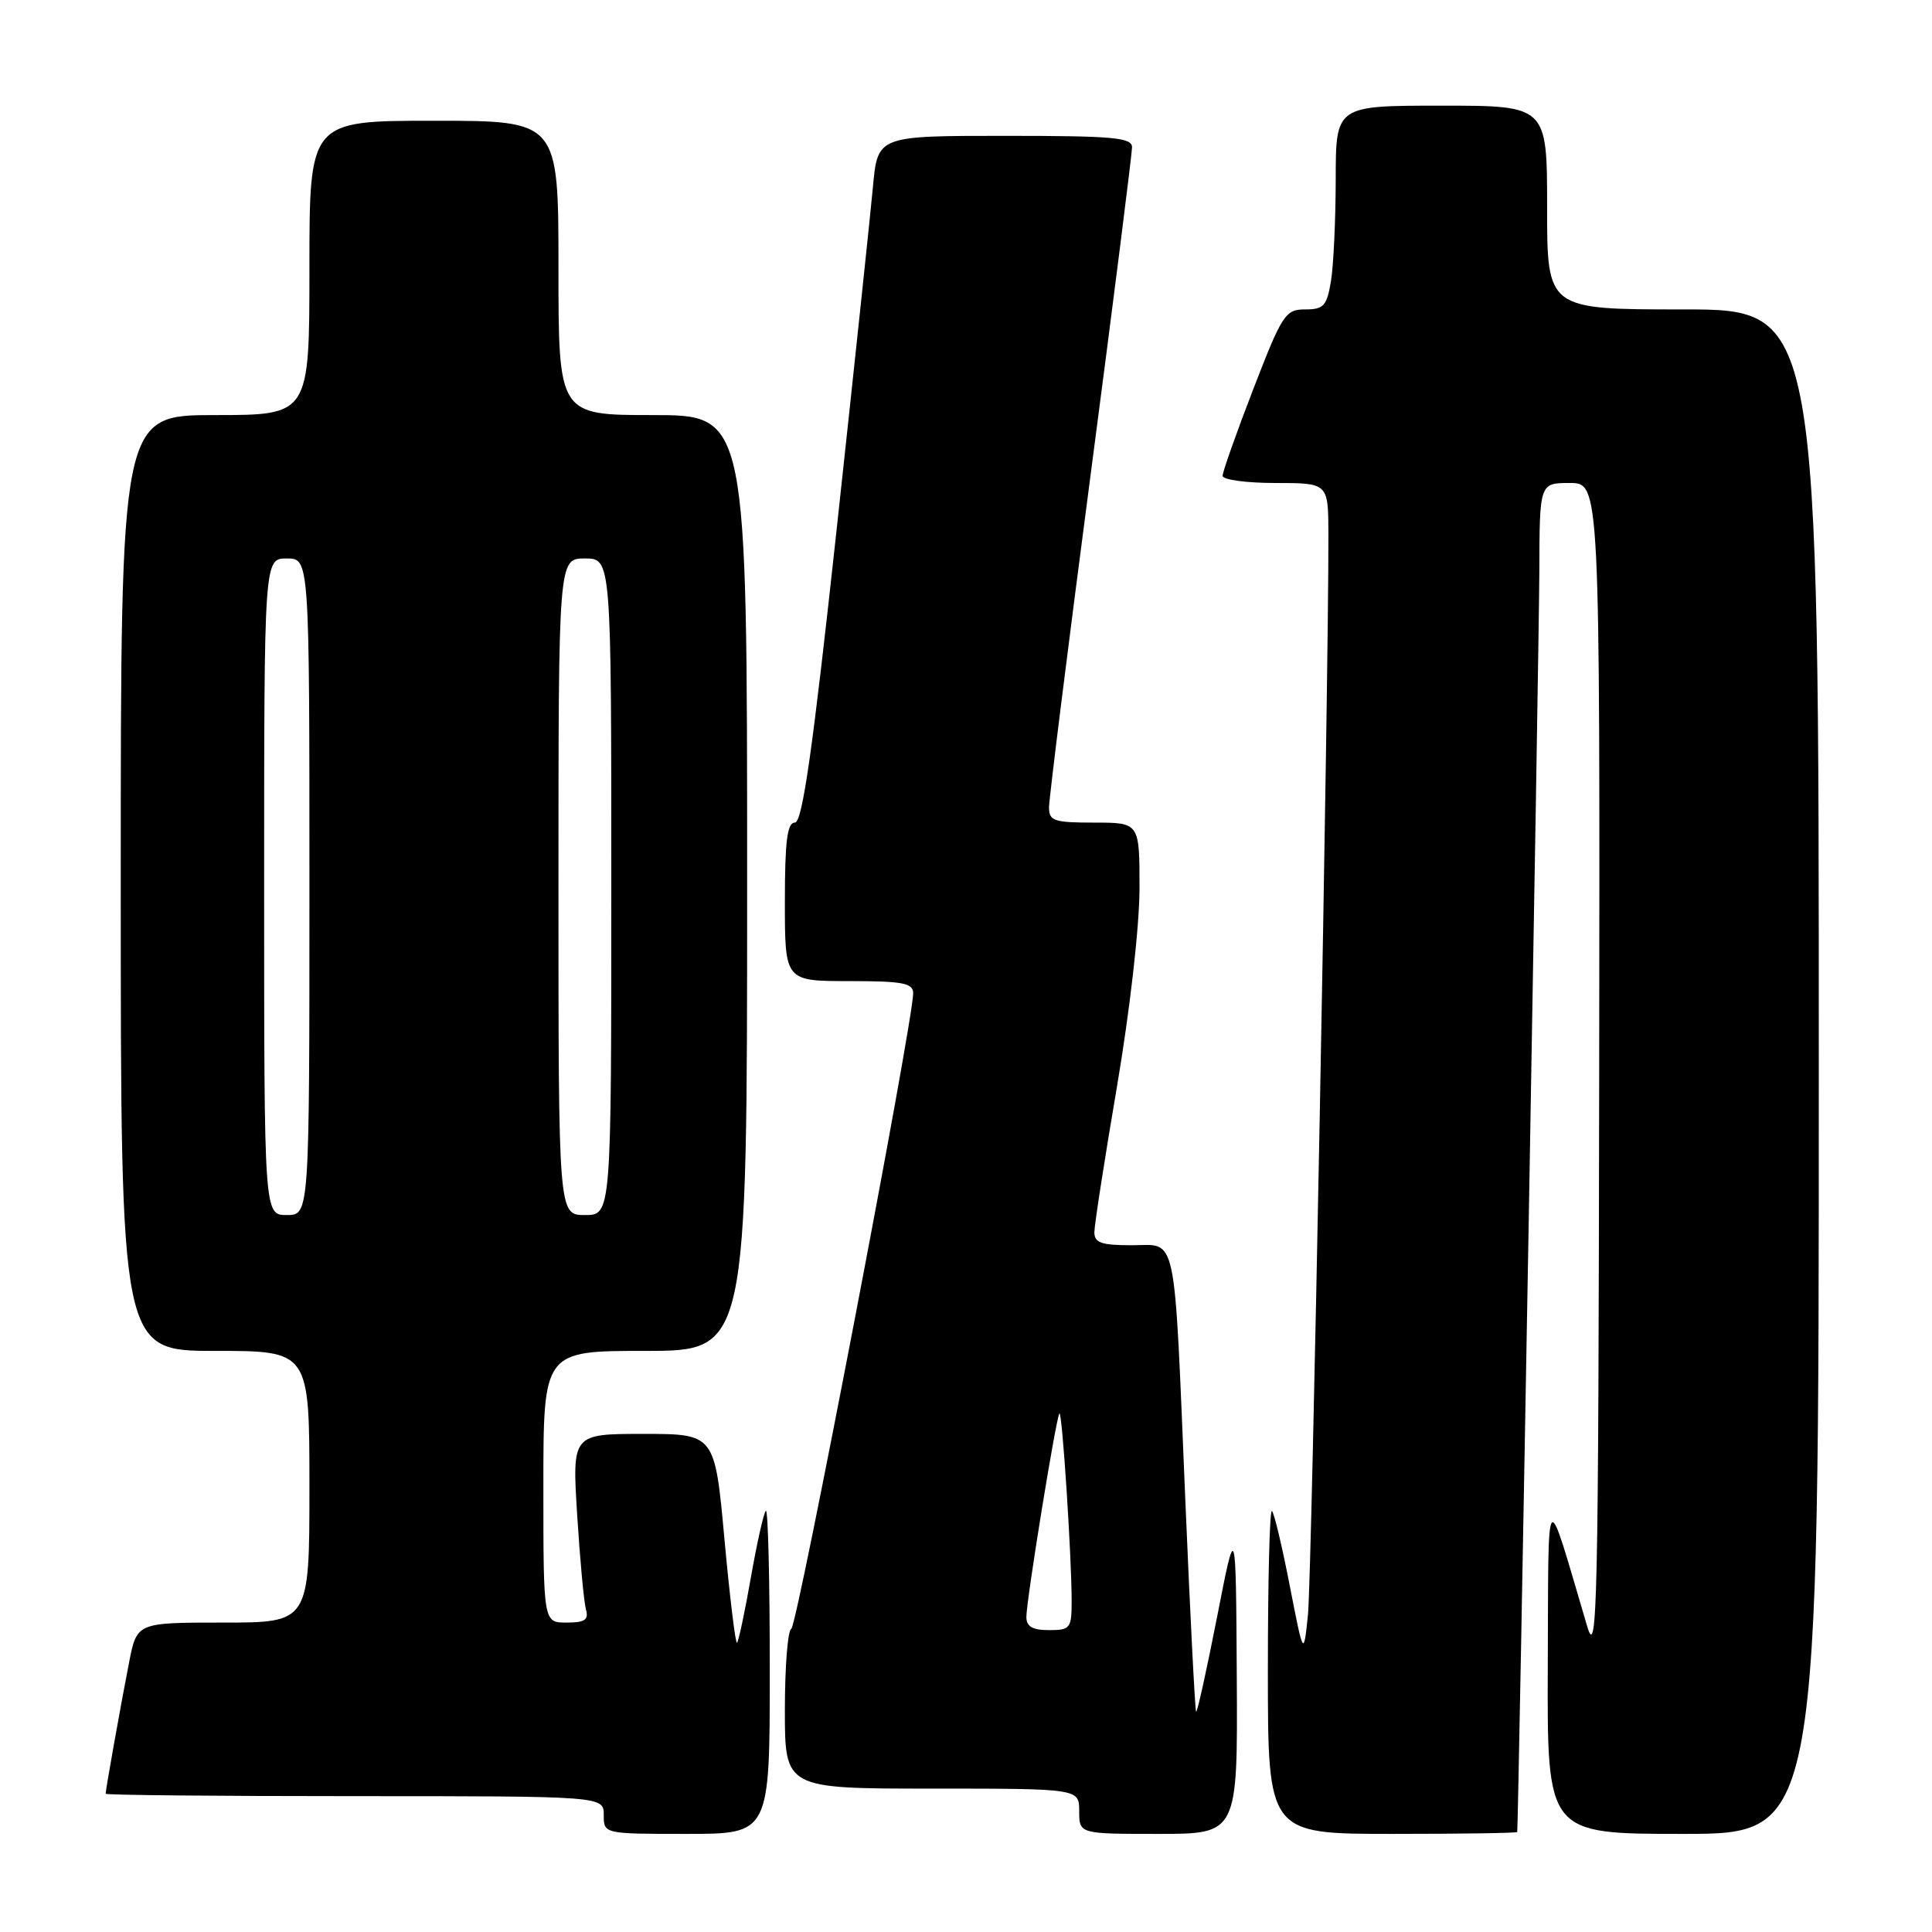 <?xml version="1.0" encoding="UTF-8" standalone="no"?>
<!DOCTYPE svg PUBLIC "-//W3C//DTD SVG 1.1//EN" "http://www.w3.org/Graphics/SVG/1.1/DTD/svg11.dtd" >
<svg xmlns="http://www.w3.org/2000/svg" xmlns:xlink="http://www.w3.org/1999/xlink" version="1.1" viewBox="0 0 256 256">
 <g >
 <path fill="currentColor"
d=" M 102.00 221.33 C 102.00 209.42 101.77 199.90 101.48 200.19 C 101.19 200.47 100.30 204.44 99.50 209.00 C 98.70 213.56 97.87 217.46 97.66 217.67 C 97.46 217.88 96.71 211.74 96.00 204.02 C 94.72 190.00 94.72 190.00 85.26 190.00 C 75.81 190.00 75.81 190.00 76.48 200.75 C 76.85 206.66 77.37 212.29 77.64 213.25 C 78.03 214.64 77.51 215.00 75.07 215.00 C 72.00 215.00 72.00 215.00 72.00 197.00 C 72.00 179.00 72.00 179.00 85.50 179.00 C 99.00 179.00 99.00 179.00 99.00 117.00 C 99.00 55.00 99.00 55.00 86.50 55.00 C 74.00 55.00 74.00 55.00 74.00 35.50 C 74.00 16.00 74.00 16.00 57.50 16.00 C 41.00 16.00 41.00 16.00 41.00 35.50 C 41.00 55.00 41.00 55.00 28.50 55.00 C 16.00 55.00 16.00 55.00 16.00 117.00 C 16.00 179.00 16.00 179.00 28.50 179.00 C 41.00 179.00 41.00 179.00 41.00 197.00 C 41.00 215.00 41.00 215.00 29.57 215.00 C 18.14 215.00 18.14 215.00 17.11 220.25 C 16.04 225.70 14.00 237.13 14.00 237.68 C 14.00 237.86 28.85 238.00 47.00 238.00 C 80.00 238.00 80.00 238.00 80.00 240.50 C 80.00 243.00 80.00 243.00 91.00 243.00 C 102.00 243.00 102.00 243.00 102.00 221.33 Z  M 163.88 222.25 C 163.76 201.50 163.76 201.50 161.26 214.30 C 159.88 221.33 158.64 226.96 158.49 226.80 C 158.35 226.63 157.71 214.12 157.07 199.00 C 155.53 162.44 156.07 165.00 149.95 165.00 C 145.90 165.00 145.00 164.68 145.01 163.25 C 145.02 162.29 146.36 153.62 148.00 144.00 C 149.72 133.86 150.98 122.82 150.99 117.75 C 151.00 109.00 151.00 109.00 145.00 109.00 C 139.64 109.00 139.00 108.78 139.00 106.98 C 139.00 105.86 141.47 86.07 144.50 63.00 C 147.53 39.93 150.00 20.36 150.00 19.52 C 150.00 18.22 147.57 18.00 133.14 18.00 C 116.29 18.00 116.29 18.00 115.67 24.75 C 115.33 28.46 113.16 48.94 110.85 70.25 C 107.66 99.59 106.32 109.00 105.32 109.00 C 104.31 109.00 104.00 111.46 104.00 119.50 C 104.00 130.00 104.00 130.00 112.50 130.00 C 119.64 130.00 121.00 130.26 121.00 131.61 C 121.00 135.35 105.63 215.53 104.85 215.83 C 104.38 216.02 104.00 220.85 104.00 226.58 C 104.00 237.00 104.00 237.00 123.50 237.00 C 143.00 237.00 143.00 237.00 143.00 240.00 C 143.00 243.00 143.00 243.00 153.50 243.00 C 164.00 243.00 164.00 243.00 163.88 222.25 Z  M 201.04 242.75 C 201.20 241.84 203.94 85.18 203.97 75.75 C 204.00 64.00 204.00 64.00 208.00 64.00 C 212.00 64.00 212.00 64.00 211.90 142.25 C 211.80 213.01 211.65 220.02 210.31 215.50 C 204.70 196.54 205.20 196.05 205.09 220.75 C 205.00 243.00 205.00 243.00 223.00 243.00 C 241.00 243.00 241.00 243.00 241.00 142.00 C 241.00 41.00 241.00 41.00 223.00 41.00 C 205.00 41.00 205.00 41.00 205.00 27.50 C 205.00 14.00 205.00 14.00 191.00 14.00 C 177.00 14.00 177.00 14.00 176.99 23.75 C 176.98 29.11 176.70 35.19 176.36 37.25 C 175.81 40.54 175.40 41.00 172.94 41.00 C 170.32 41.00 169.90 41.64 166.07 51.55 C 163.83 57.35 162.00 62.52 162.00 63.05 C 162.00 63.57 165.15 64.00 169.00 64.00 C 176.00 64.00 176.00 64.00 176.02 70.75 C 176.07 89.90 173.82 209.27 173.31 214.00 C 172.73 219.50 172.73 219.50 170.90 210.12 C 169.90 204.97 168.84 200.50 168.54 200.21 C 168.24 199.91 168.00 209.42 168.00 221.33 C 168.00 243.00 168.00 243.00 184.50 243.00 C 193.57 243.00 201.02 242.89 201.04 242.75 Z  M 35.00 117.50 C 35.00 74.00 35.00 74.00 38.00 74.00 C 41.00 74.00 41.00 74.00 41.00 117.50 C 41.00 161.00 41.00 161.00 38.00 161.00 C 35.00 161.00 35.00 161.00 35.00 117.50 Z  M 74.00 117.50 C 74.00 74.00 74.00 74.00 77.50 74.00 C 81.00 74.00 81.00 74.00 81.00 117.50 C 81.00 161.00 81.00 161.00 77.50 161.00 C 74.00 161.00 74.00 161.00 74.00 117.50 Z  M 136.00 214.25 C 136.00 212.05 139.95 187.72 140.38 187.29 C 140.74 186.93 142.00 206.30 142.00 212.16 C 142.00 215.76 141.81 216.00 139.00 216.00 C 136.81 216.00 136.00 215.53 136.00 214.25 Z "/>
</g>
</svg>
